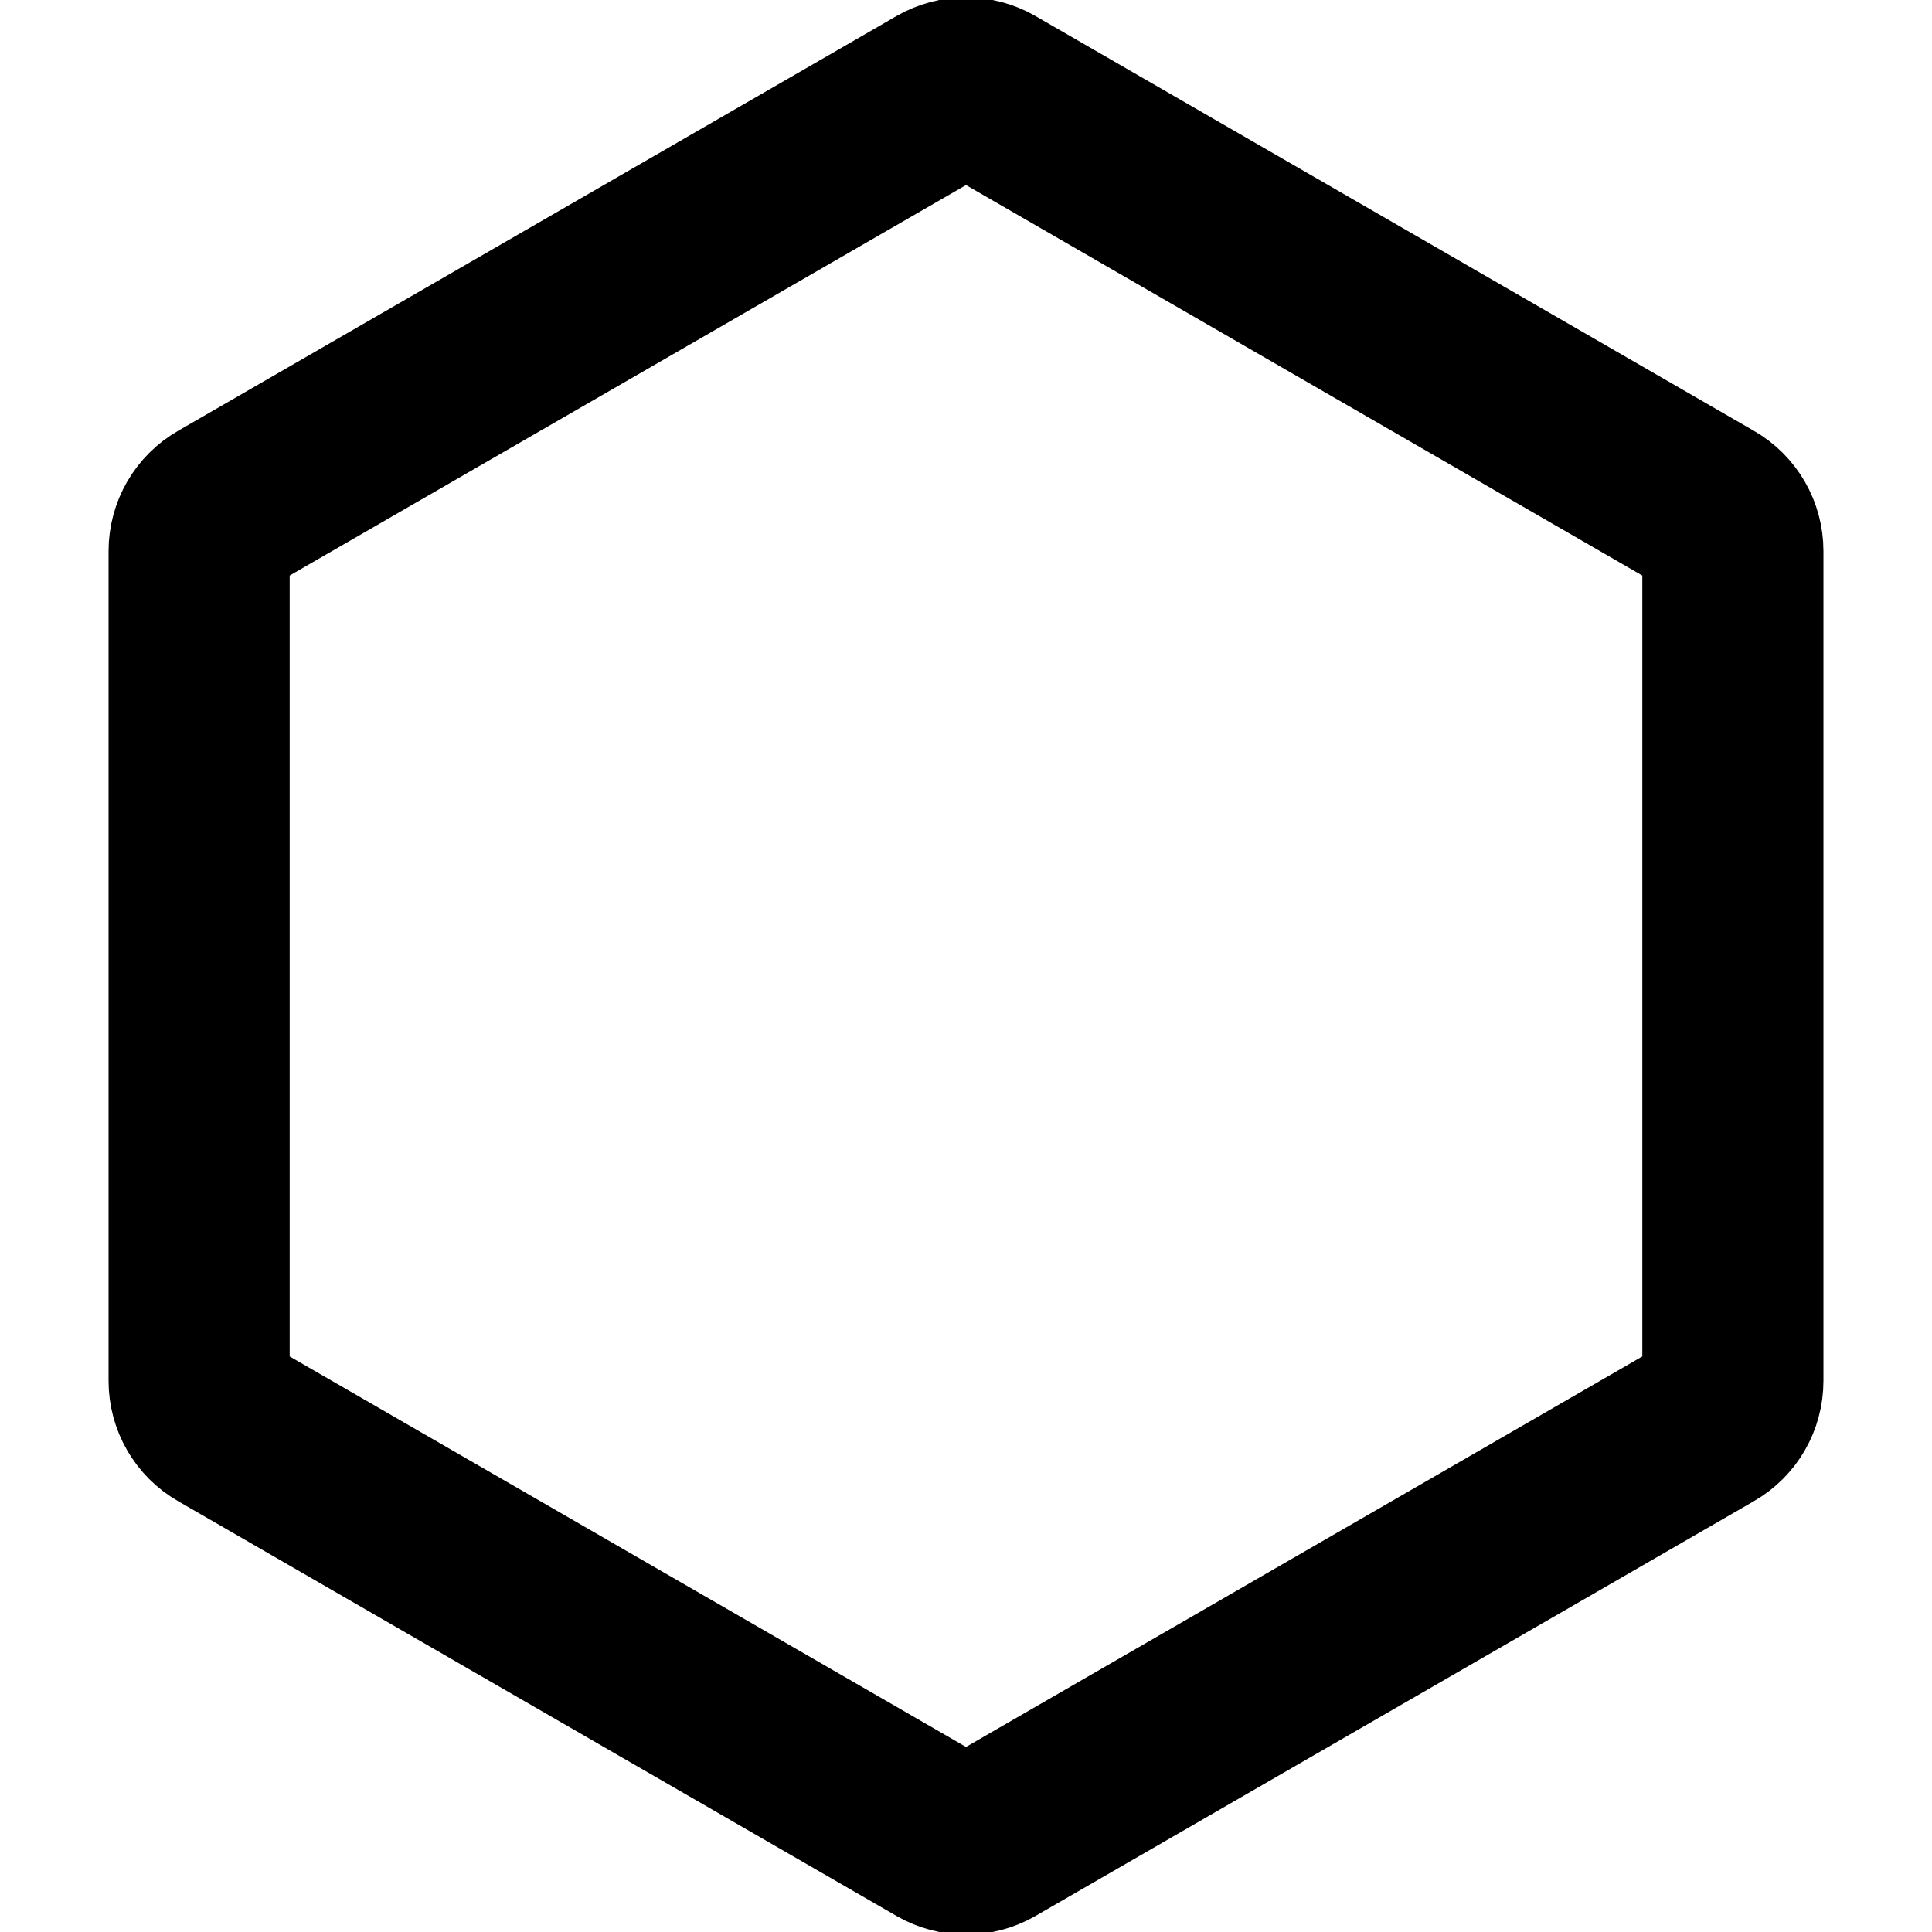 <svg width="16" height="16" viewBox="0 0 16 16" fill="none" xmlns="http://www.w3.org/2000/svg">
<g clip-path="url(#clip0_1_4309)">
<path d="M7.8 0.782C7.924 0.711 8.076 0.711 8.2 0.782L14.151 4.218C14.275 4.289 14.351 4.421 14.351 4.564V11.436C14.351 11.579 14.275 11.711 14.151 11.782L8.2 15.218C8.076 15.289 7.924 15.289 7.8 15.218L1.849 11.782C1.725 11.711 1.649 11.579 1.649 11.436V4.564C1.649 4.421 1.725 4.289 1.849 4.218L7.8 0.782Z" stroke="black" stroke-width="1.5" stroke-linecap="round" stroke-linejoin="round"/>
</g>
<defs>
<clipPath id="clip0_1_4309">
<rect width="16" height="16" fill="white"/>
</clipPath>
</defs>
</svg>
